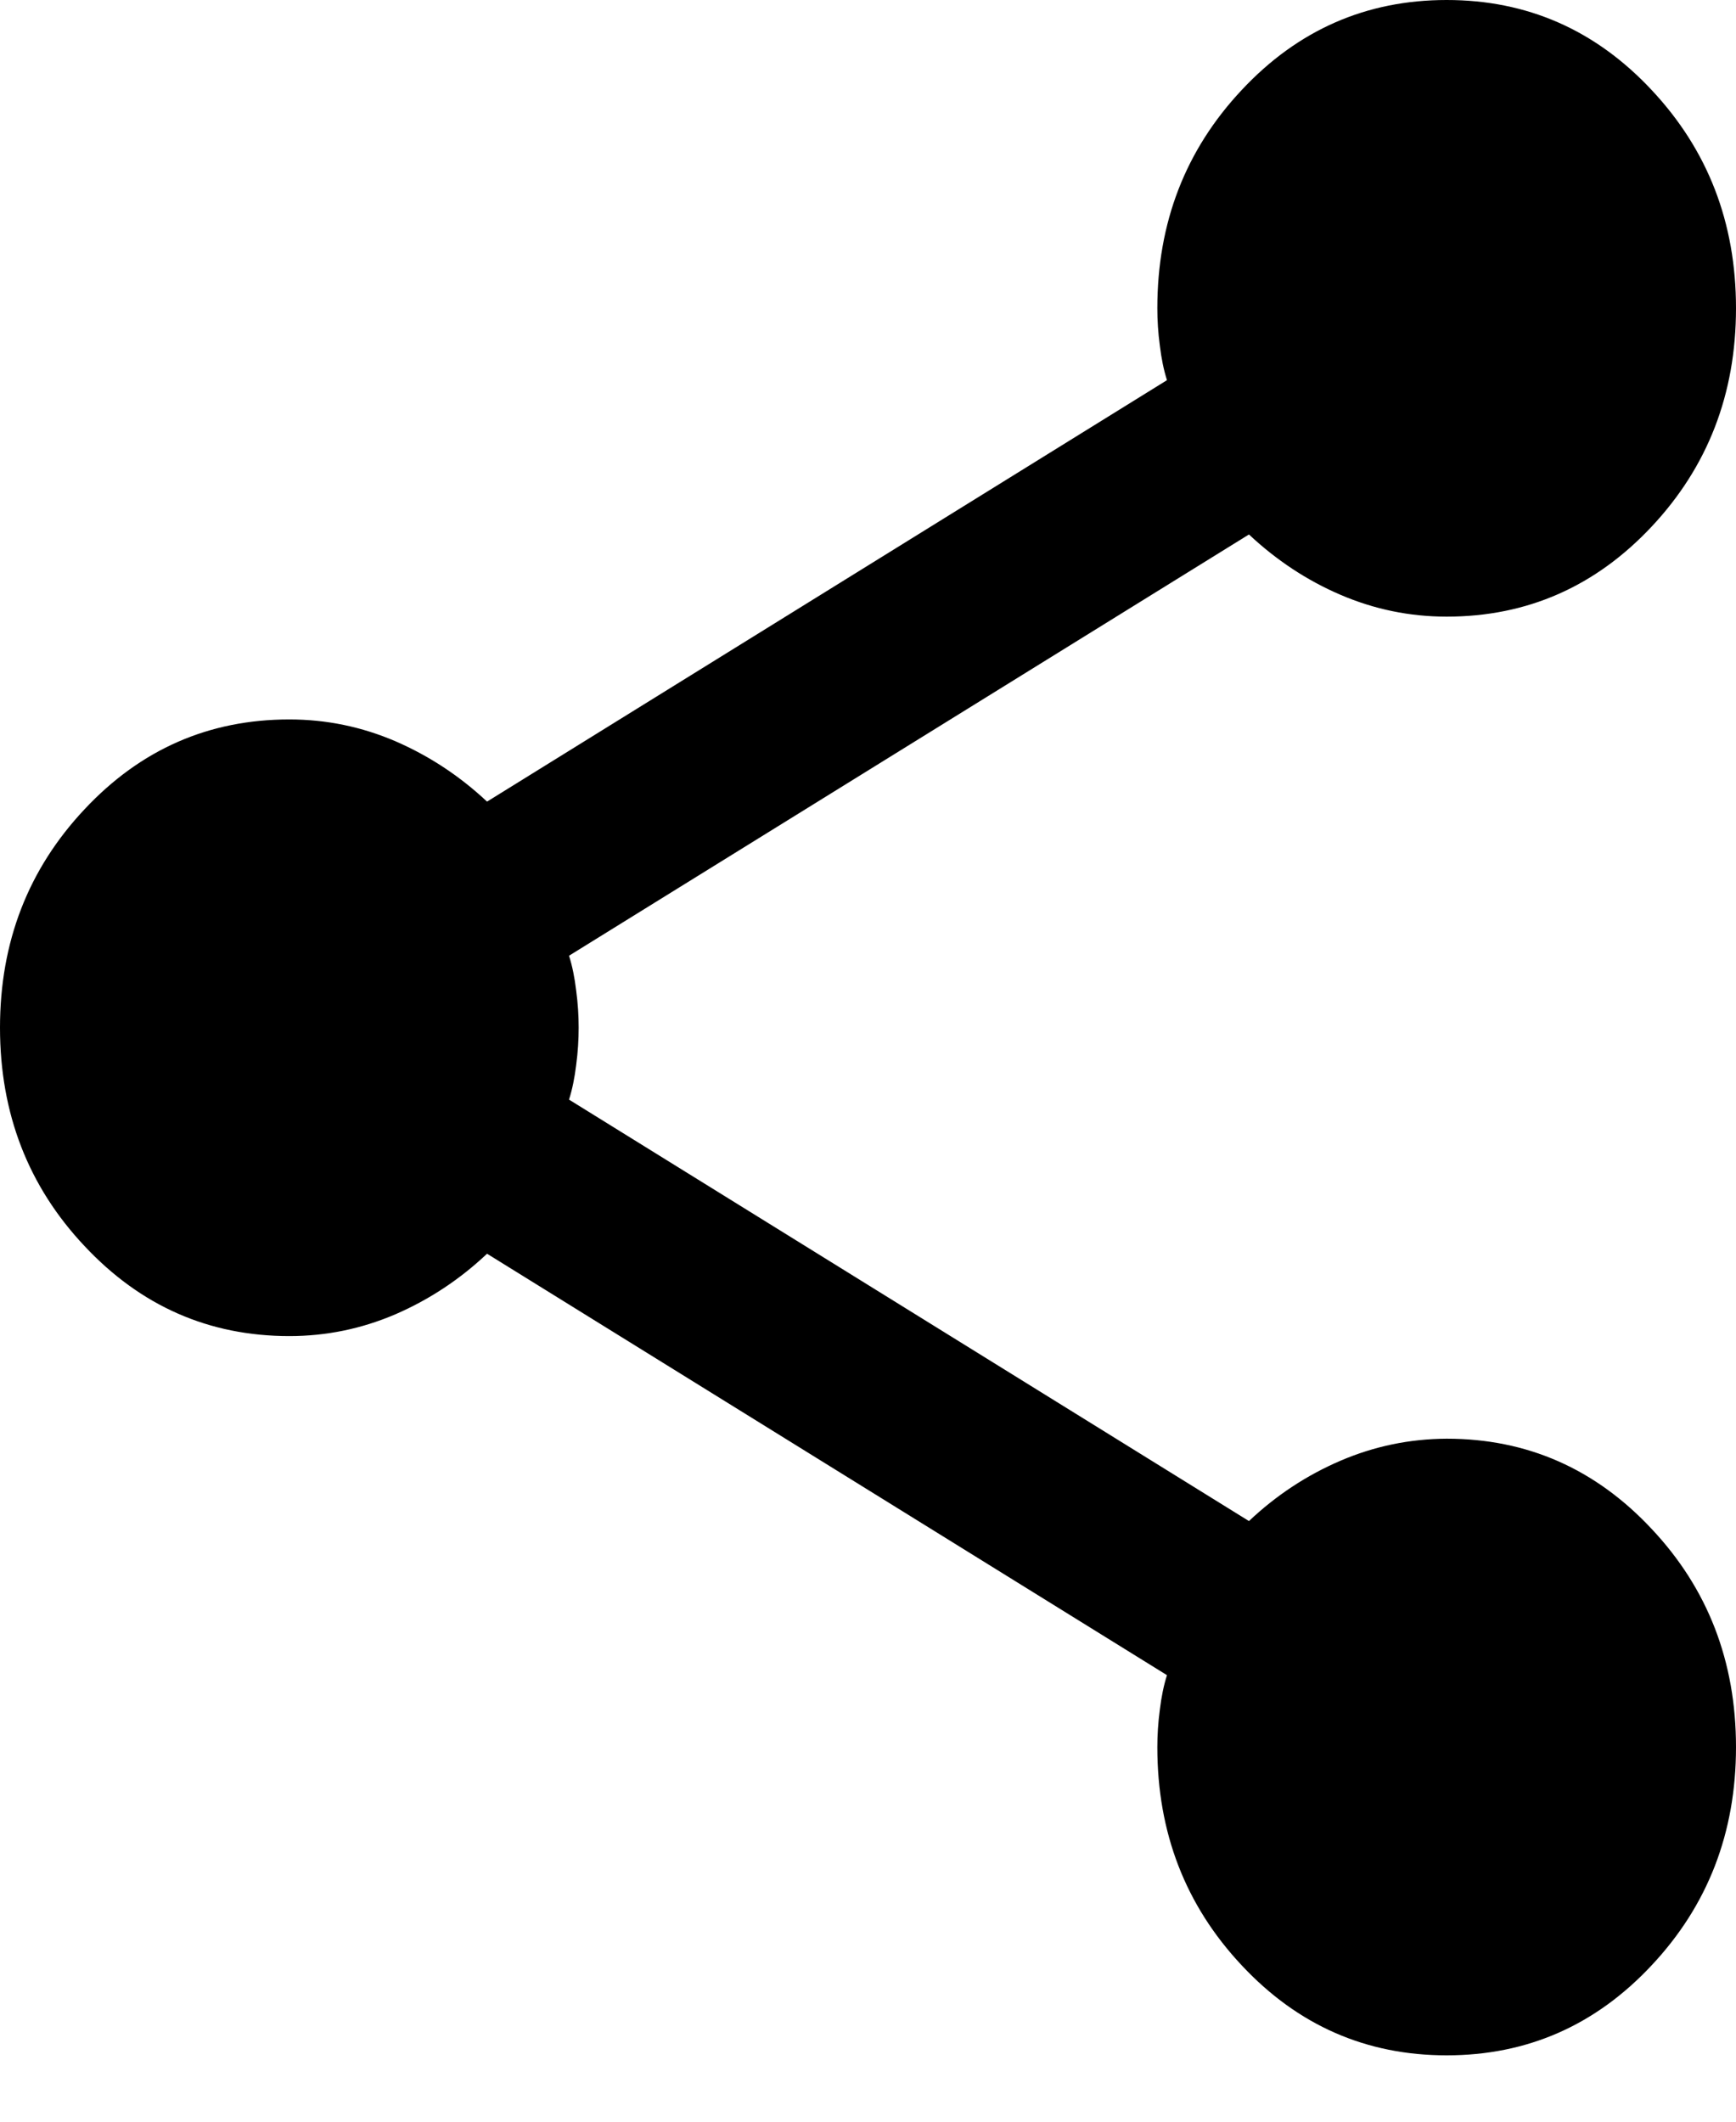 <svg width="9" height="11" viewBox="0 0 9 11" fill="none" xmlns="http://www.w3.org/2000/svg">
<path d="M7.5 10.656C7.083 10.656 6.729 10.501 6.438 10.19C6.146 9.879 6 9.502 6 9.058C6 8.996 6.004 8.931 6.013 8.864C6.021 8.798 6.033 8.738 6.05 8.685L2.525 6.5C2.383 6.634 2.225 6.738 2.05 6.814C1.875 6.889 1.692 6.927 1.5 6.927C1.083 6.927 0.729 6.771 0.438 6.46C0.146 6.15 0 5.772 0 5.328C0 4.884 0.146 4.507 0.438 4.196C0.729 3.885 1.083 3.73 1.5 3.73C1.692 3.73 1.875 3.768 2.05 3.843C2.225 3.919 2.383 4.023 2.525 4.156L6.05 1.971C6.033 1.918 6.021 1.858 6.013 1.792C6.004 1.725 6 1.661 6 1.598C6 1.154 6.146 0.777 6.438 0.466C6.729 0.155 7.083 0 7.5 0C7.917 0 8.271 0.155 8.562 0.466C8.854 0.777 9 1.154 9 1.598C9 2.042 8.854 2.42 8.562 2.731C8.271 3.041 7.917 3.197 7.5 3.197C7.308 3.197 7.125 3.159 6.95 3.084C6.775 3.009 6.617 2.904 6.475 2.771L2.95 4.955C2.967 5.008 2.979 5.068 2.987 5.135C2.996 5.202 3 5.266 3 5.328C3 5.39 2.996 5.455 2.987 5.522C2.979 5.588 2.967 5.648 2.95 5.701L6.475 7.886C6.617 7.752 6.775 7.648 6.95 7.573C7.125 7.498 7.308 7.46 7.5 7.459C7.917 7.459 8.271 7.615 8.562 7.926C8.854 8.236 9 8.614 9 9.058C9 9.502 8.854 9.879 8.562 10.19C8.271 10.501 7.917 10.656 7.5 10.656Z" fill="#000000"/>
</svg>
